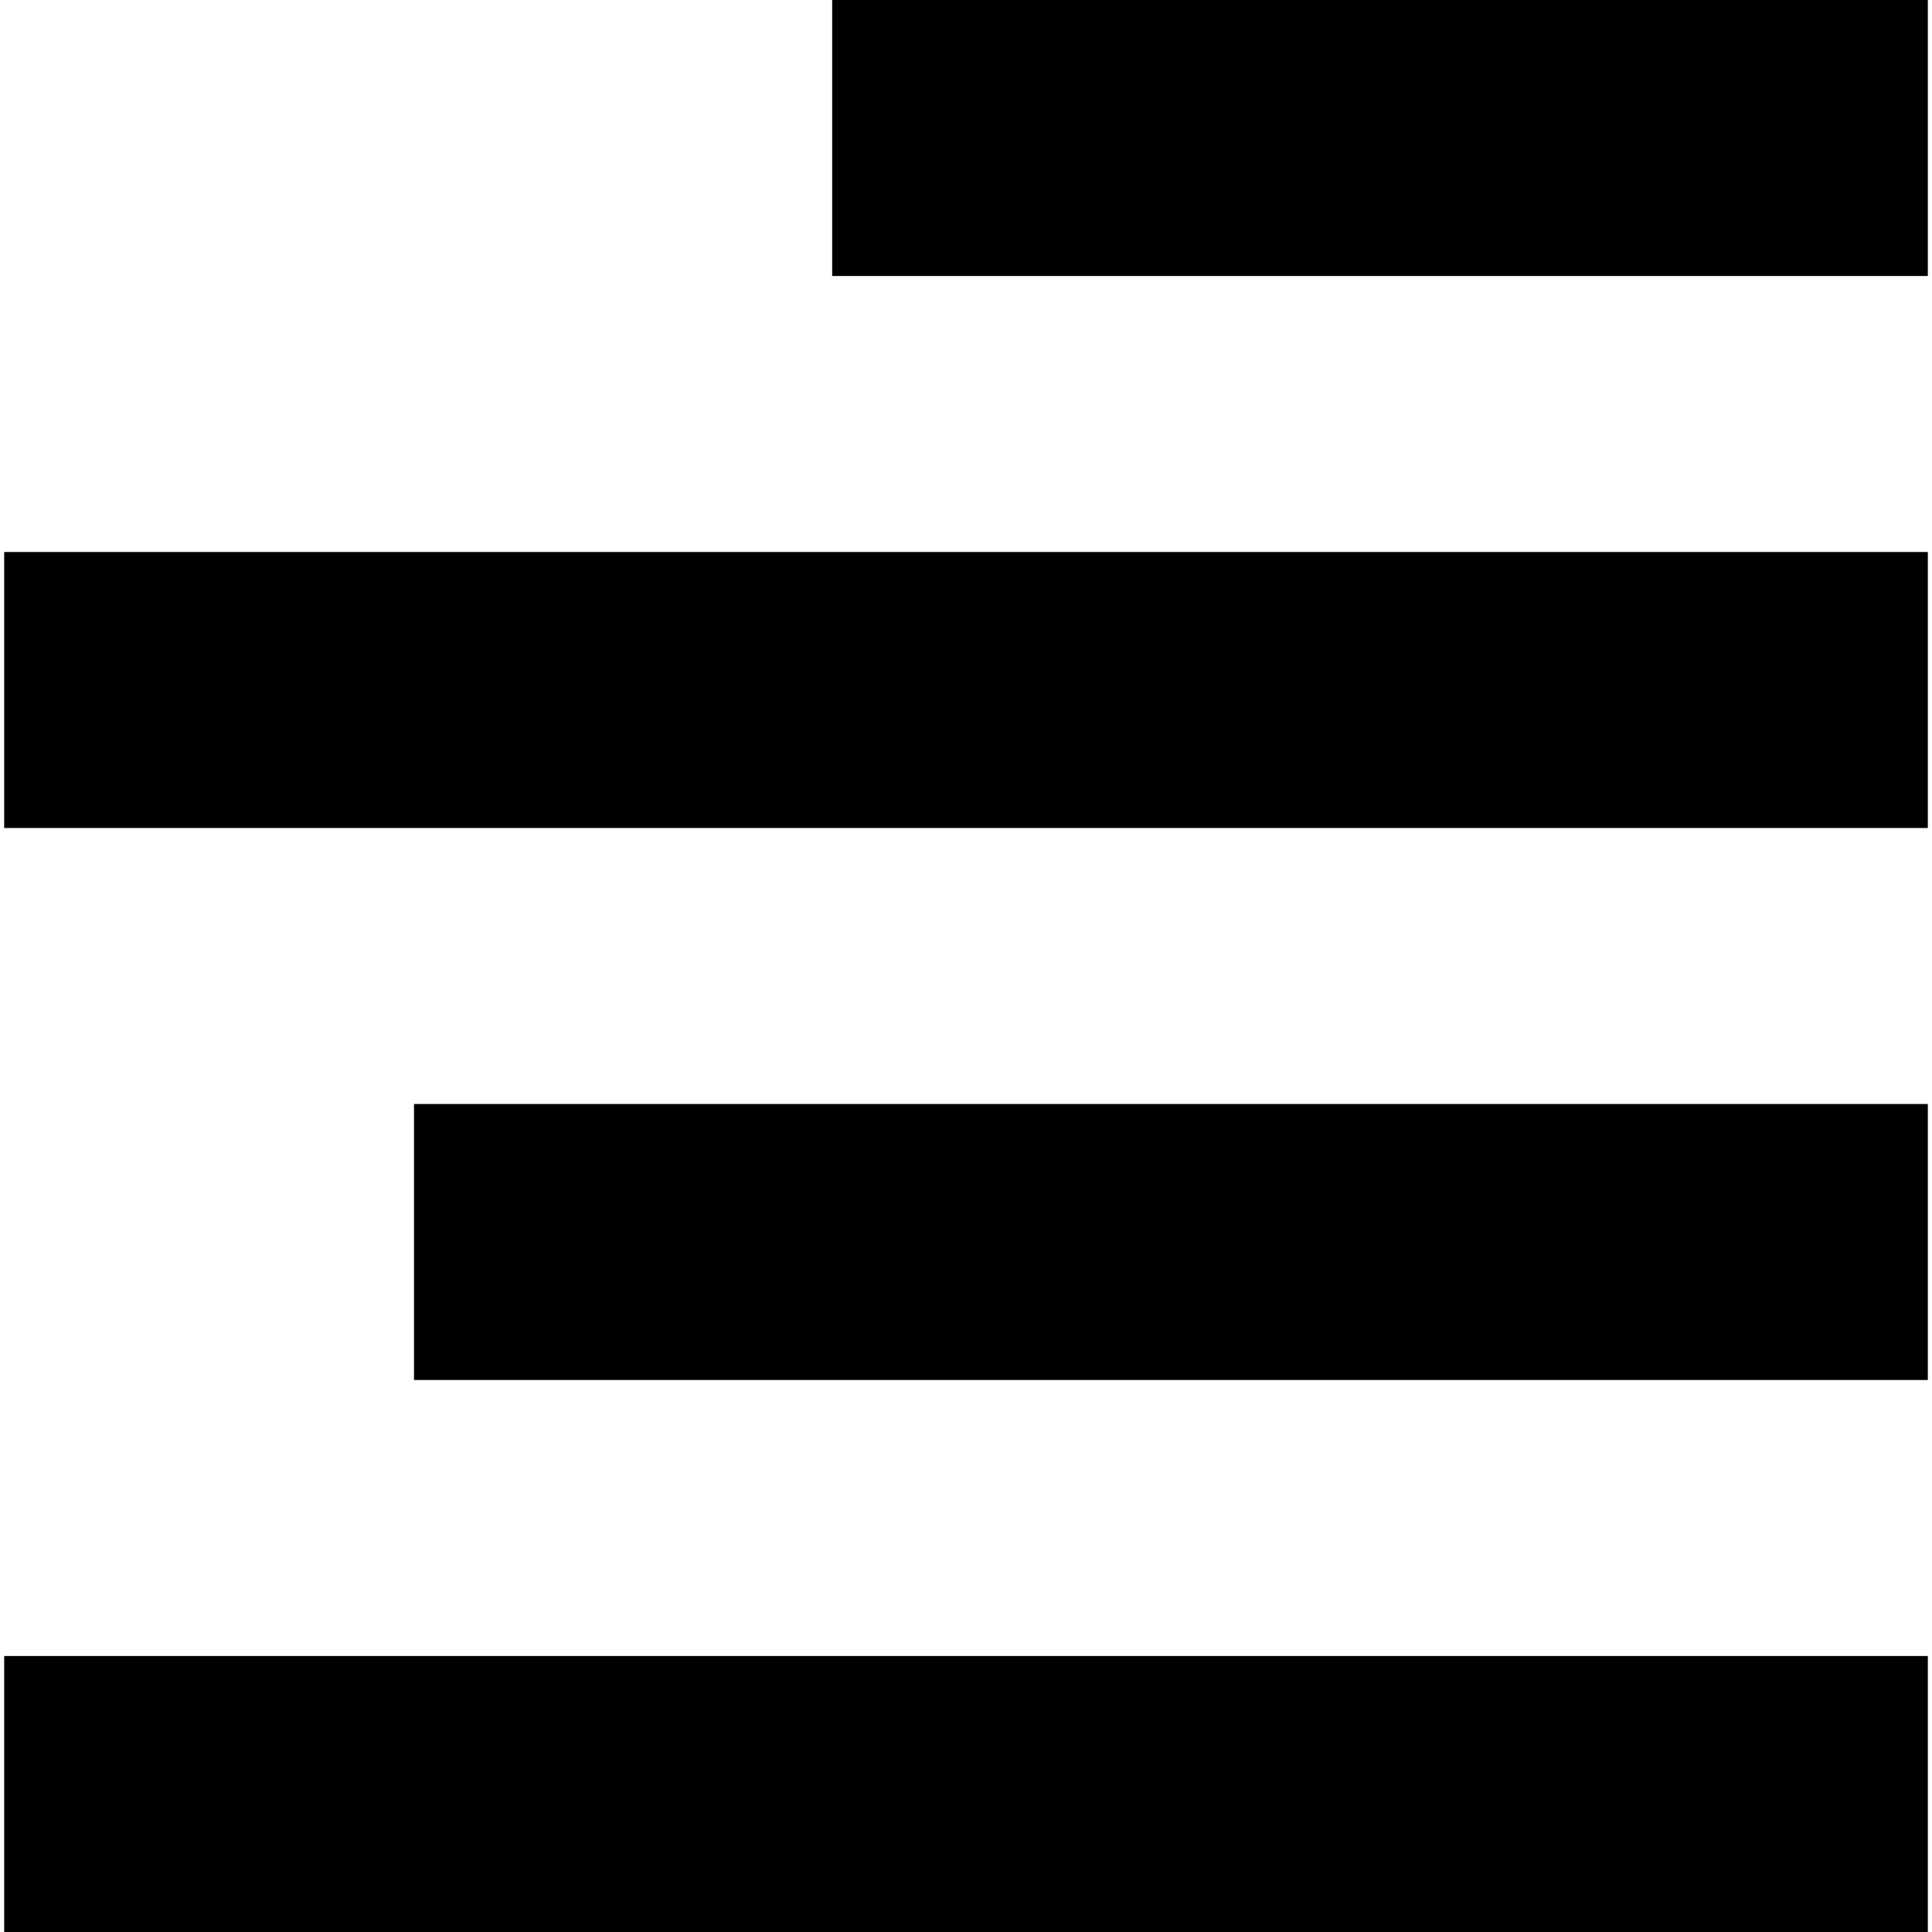 <?xml version="1.0" encoding="UTF-8" standalone="no"?>
<svg
   xmlns:dc="http://purl.org/dc/elements/1.1/"
   xmlns:cc="http://creativecommons.org/ns#"
   xmlns:rdf="http://www.w3.org/1999/02/22-rdf-syntax-ns#"
   xmlns:svg="http://www.w3.org/2000/svg"
   xmlns="http://www.w3.org/2000/svg"
   xmlns:sodipodi="http://sodipodi.sourceforge.net/DTD/sodipodi-0.dtd"
   xmlns:inkscape="http://www.inkscape.org/namespaces/inkscape"
   version="1.1"
   viewBox="0 0 231 231"
   enable-background="new 0 0 231 231"
   id="svg2"
   inkscape:version="0.91 r13725"
   sodipodi:docname="align-right.svg">
  <defs
     id="defs16" />
  <sodipodi:namedview
     pagecolor="#ffffff"
     bordercolor="#666666"
     borderopacity="1"
     objecttolerance="10"
     gridtolerance="10"
     guidetolerance="10"
     inkscape:pageopacity="0"
     inkscape:pageshadow="2"
     inkscape:window-width="1871"
     inkscape:window-height="1056"
     id="namedview14"
     showgrid="false"
     inkscape:zoom="1.021645"
     inkscape:cx="115.5"
     inkscape:cy="115.5"
     inkscape:window-x="49"
     inkscape:window-y="24"
     inkscape:window-maximized="1"
     inkscape:current-layer="svg2" />
  <g
     id="g4"
     transform="matrix(-1,0,0,1,231,0)">
    <rect
       width="230"
       x="0.5"
       y="198"
       height="33"
       id="rect6" />
    <rect
       width="181"
       x="0.5"
       y="132"
       height="33"
       id="rect8" />
    <rect
       width="230"
       x="0.5"
       y="66"
       height="33"
       id="rect10" />
    <rect
       width="131"
       x="0.5"
       height="33"
       id="rect12"
       y="0" />
  </g>
</svg>
